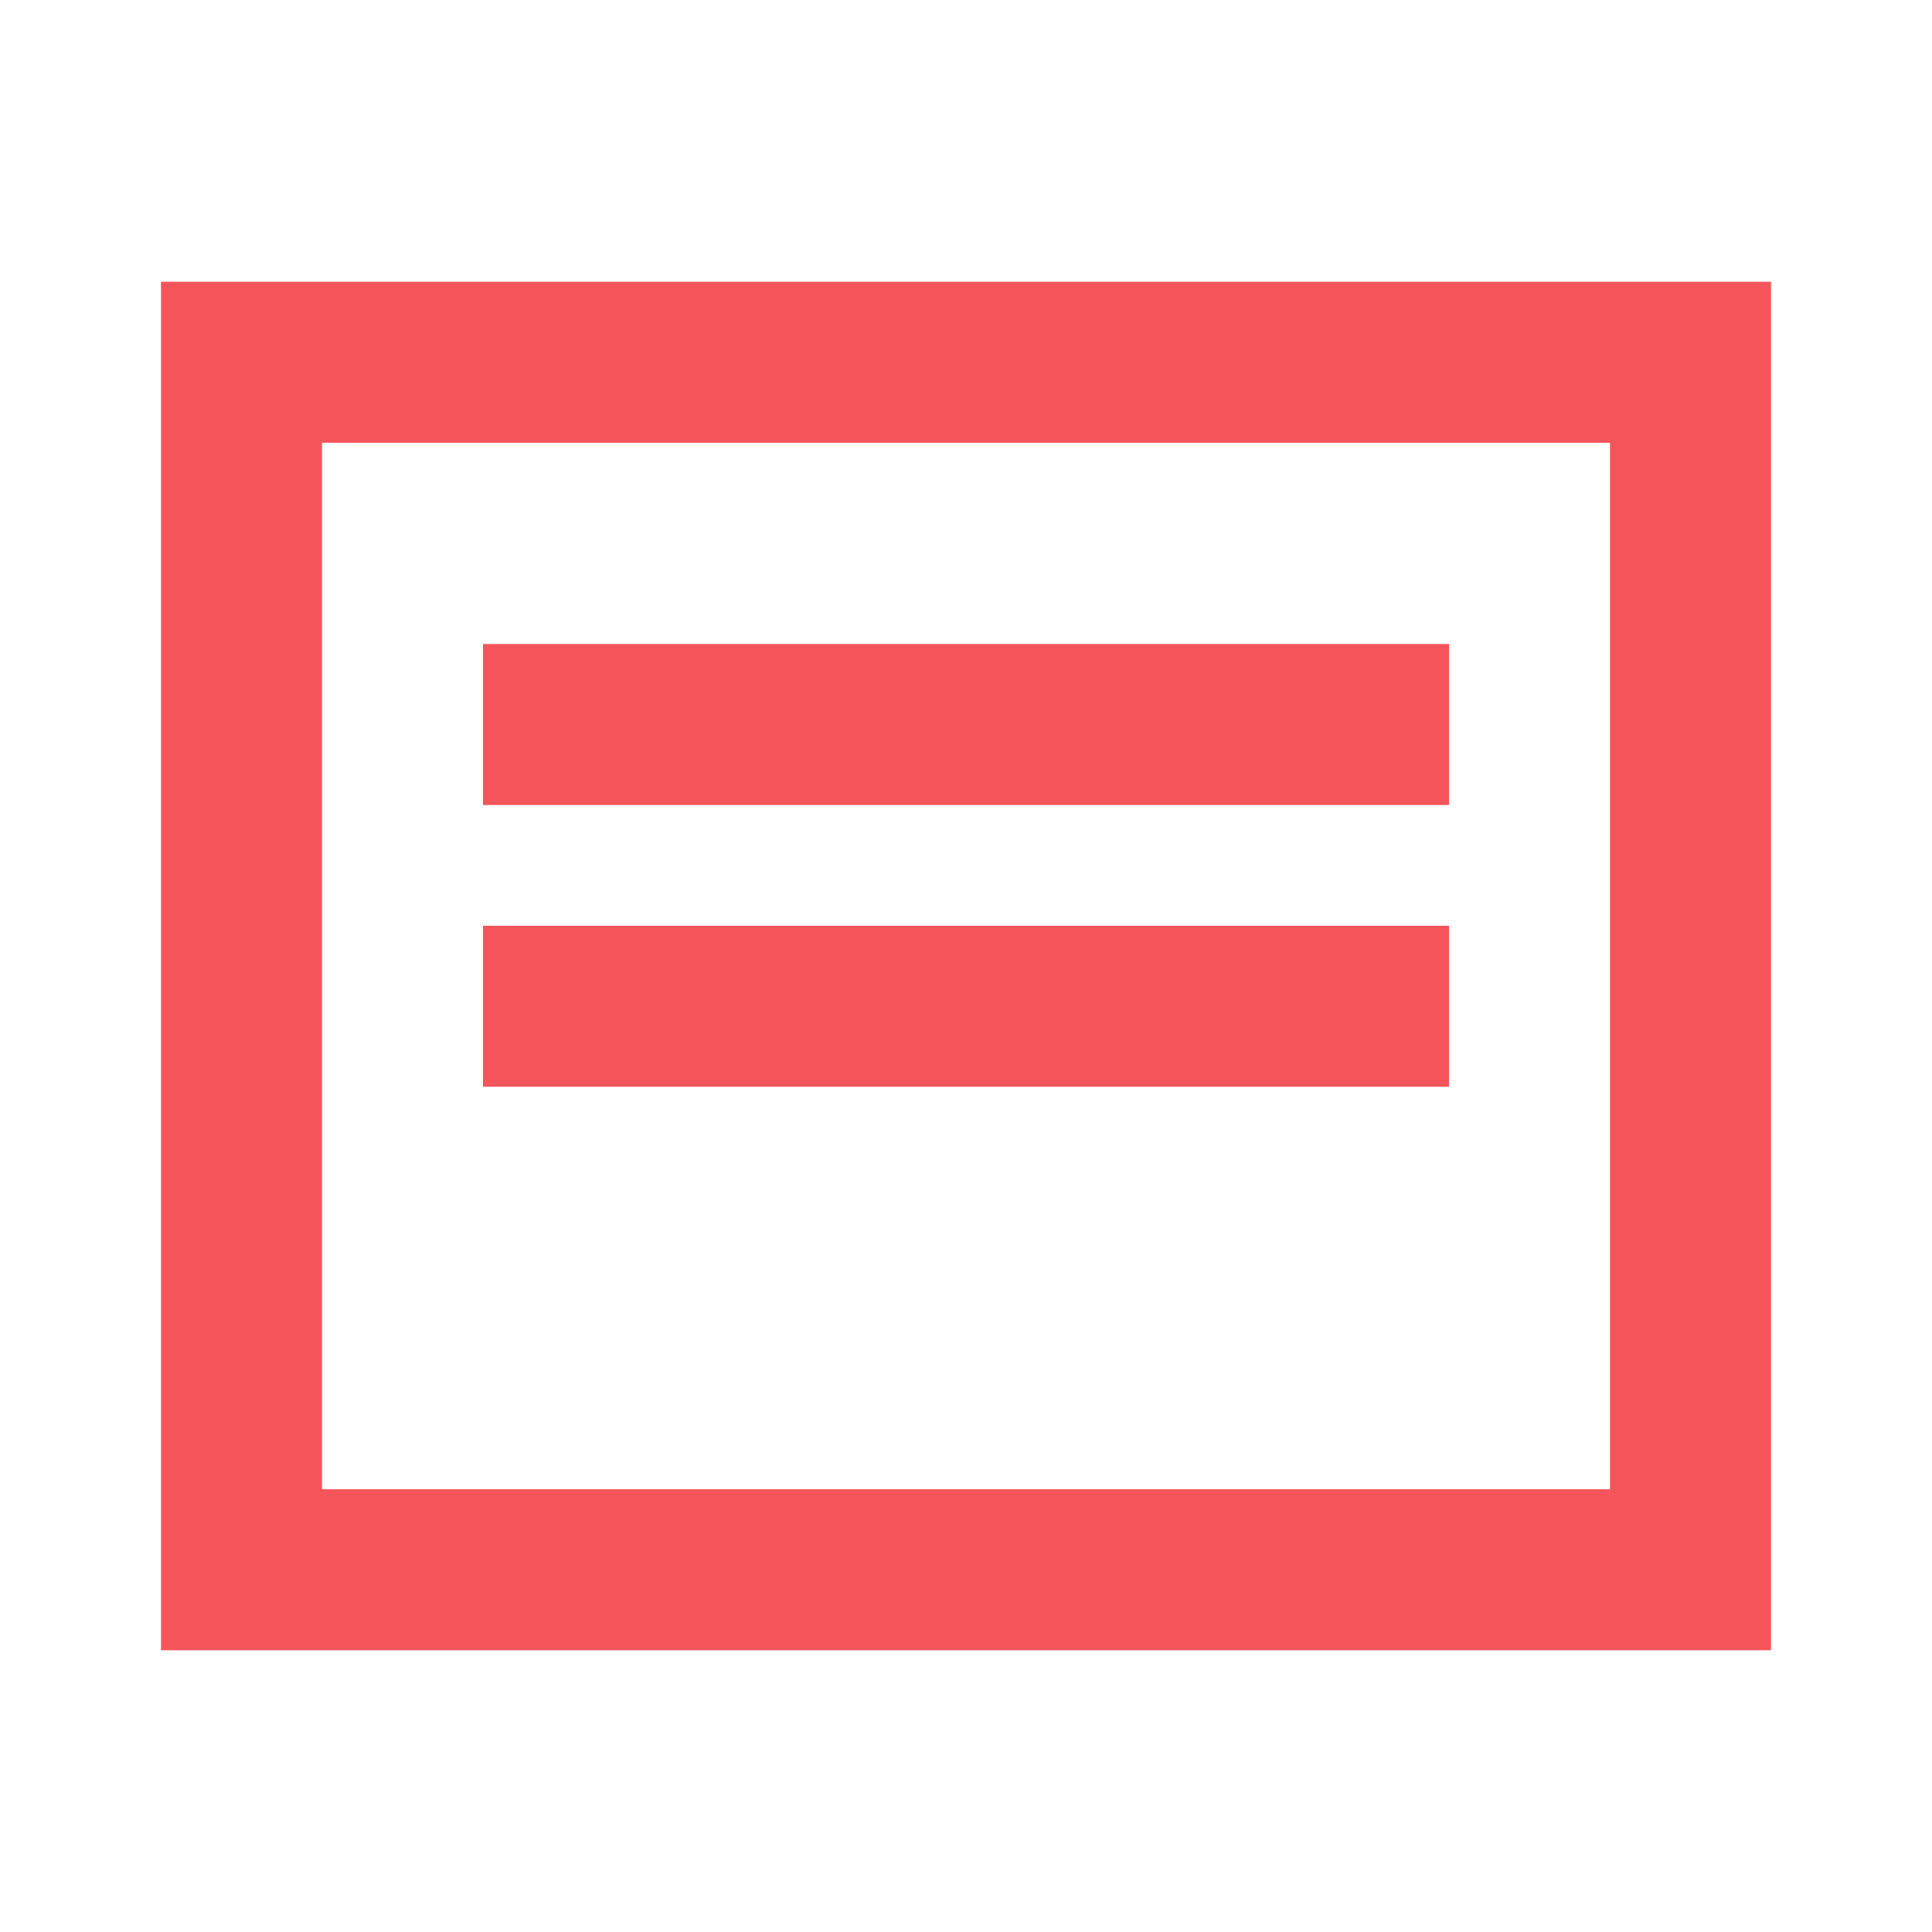 <svg width="48" height="48" viewBox="0 0 48 48" fill="none" xmlns="http://www.w3.org/2000/svg">
<rect x="6" y="9" width="36" height="30" stroke="#F4555A" stroke-width="4"/>
<rect x="12" y="16" width="24" height="4" fill="#F4555A"/>
<rect x="12" y="23" width="24" height="4" fill="#F4555A"/>
</svg>
